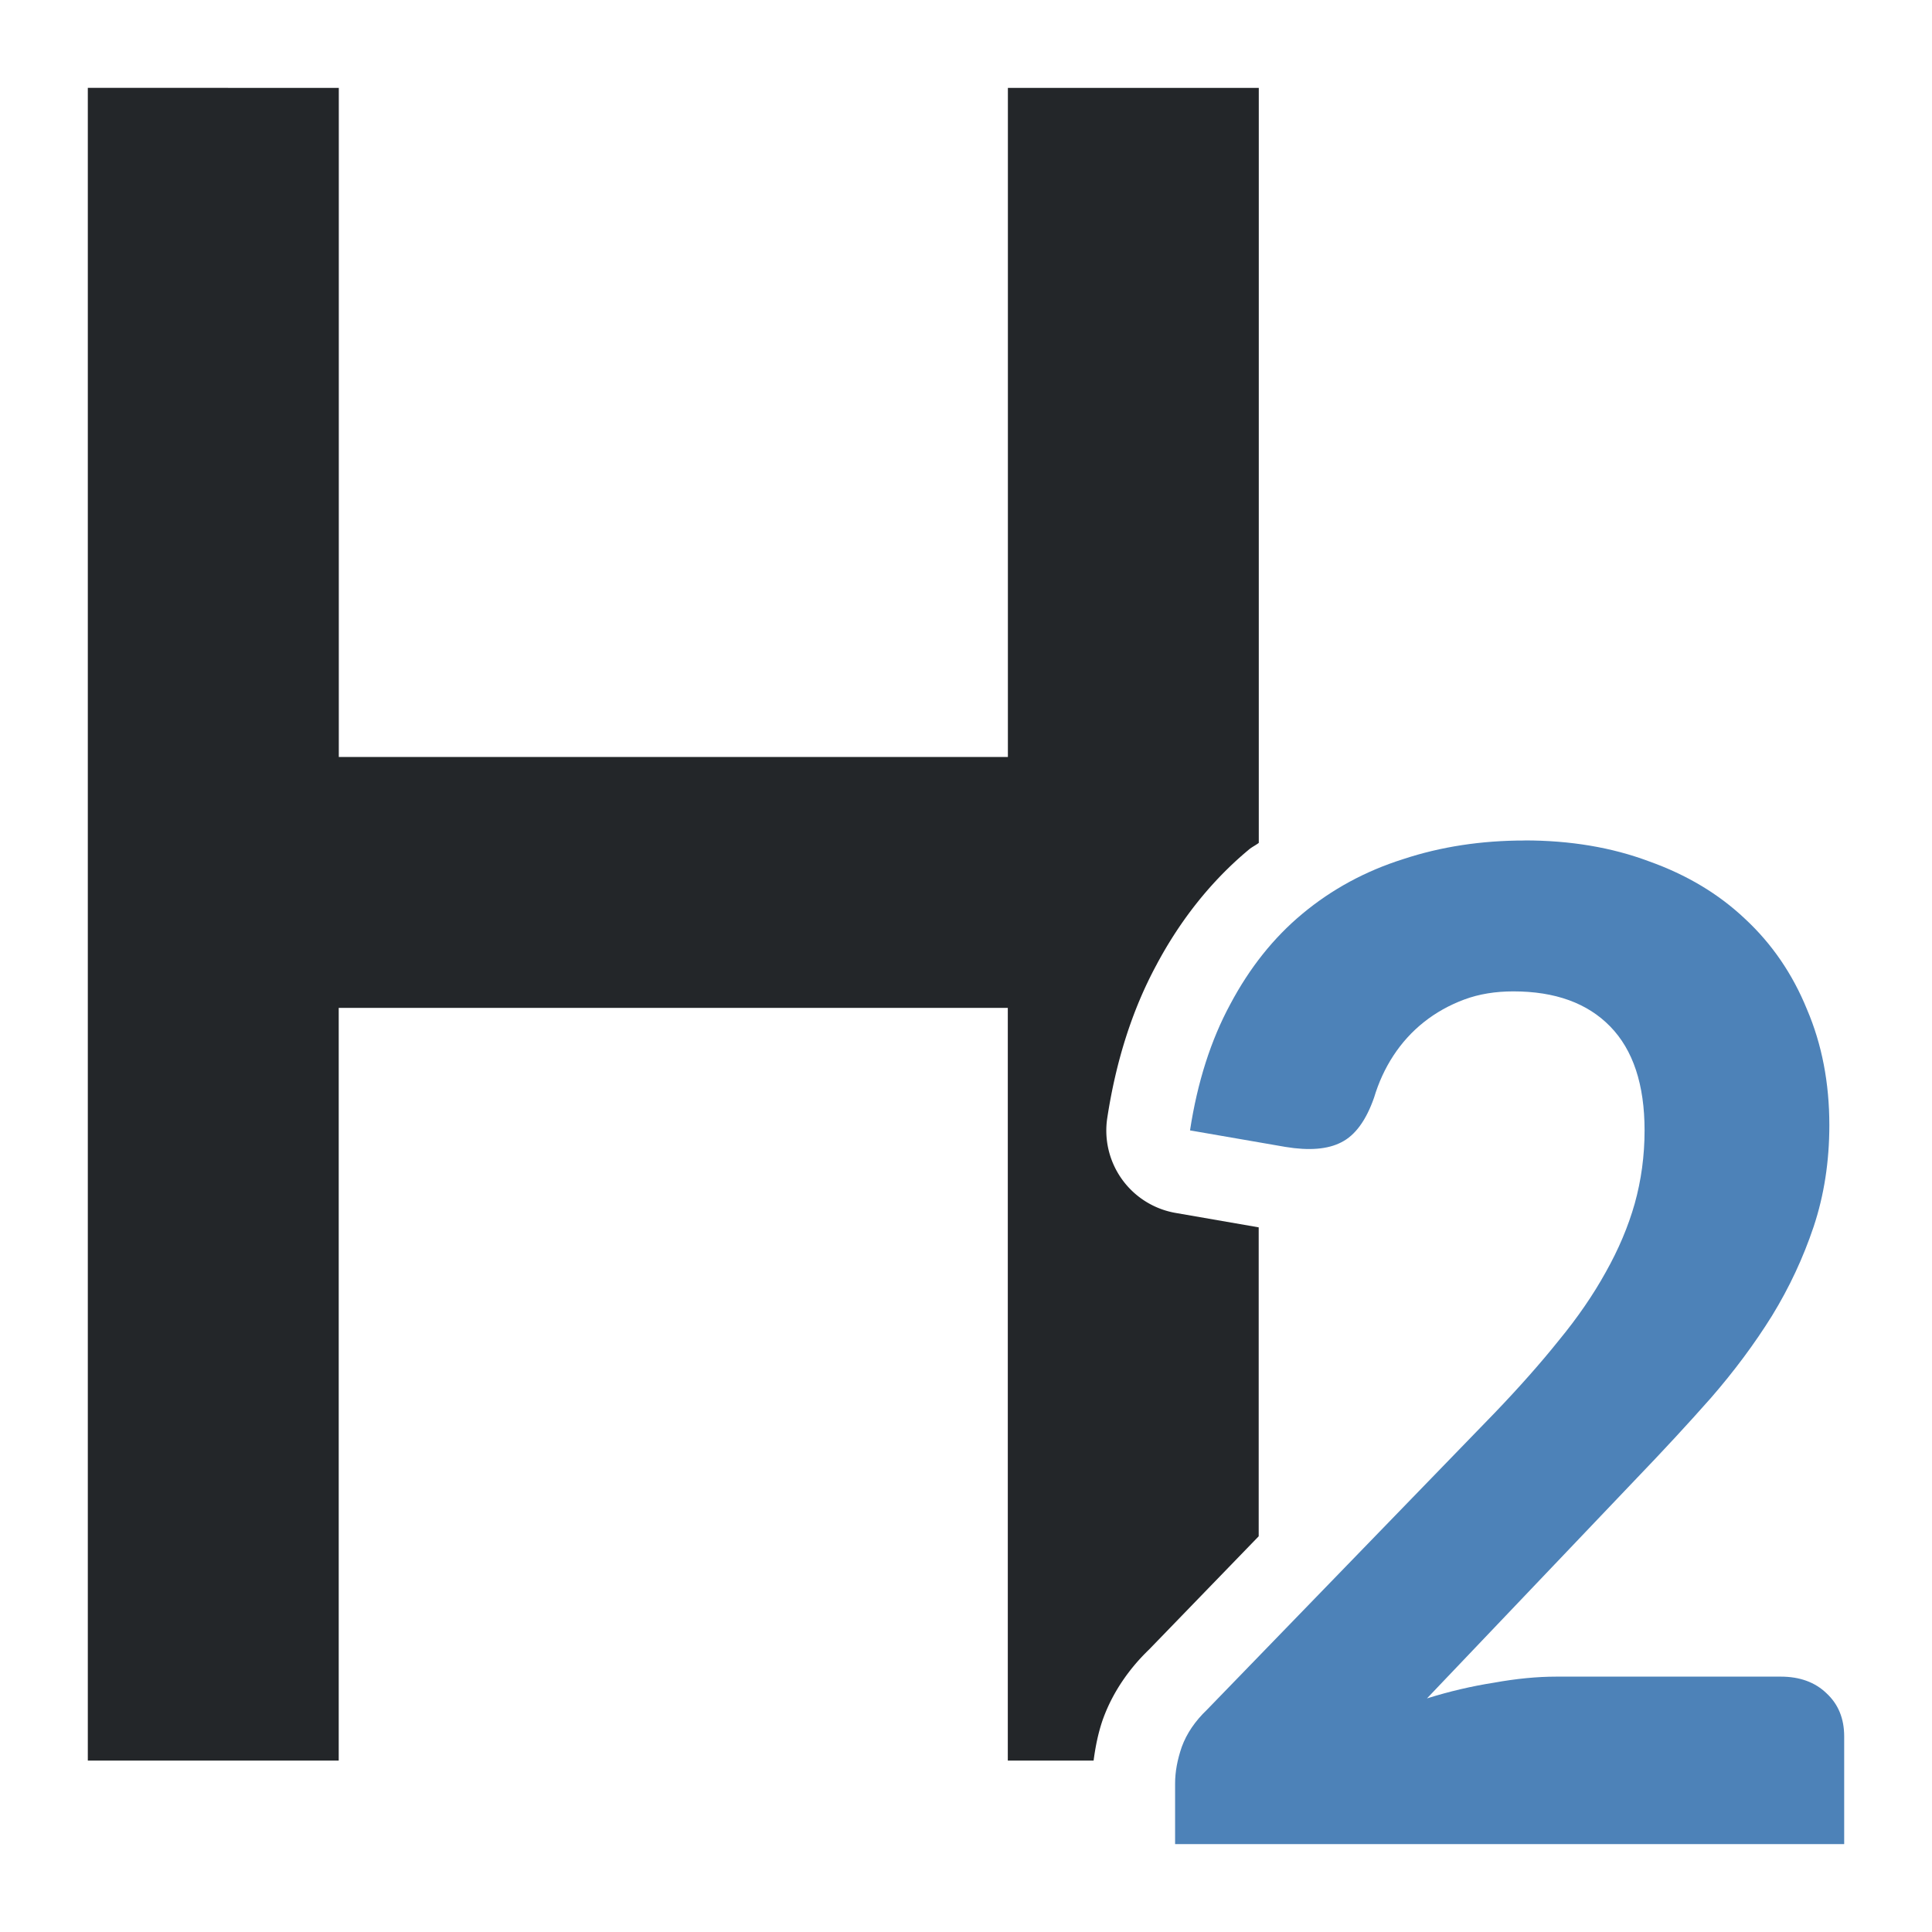 <?xml version="1.0" encoding="UTF-8"?>
<svg version="1.1" viewBox="0 0 22 22" xmlns="http://www.w3.org/2000/svg"><path d="m1 1v19.048h2.857v-8.571h7.619v8.571h0.977c0.021-0.16 0.053-0.317 0.104-0.465a0.952 0.952 0 0 1 0.007-0.019c0.112-0.304 0.301-0.57 0.521-0.781l1.248-1.289v-3.518l-0.945-0.164a0.952 0.952 0 0 1-0.779-1.084c0.098-0.638 0.28-1.223 0.56-1.741l0.002-0.002v-0.002c0.271-0.508 0.623-0.954 1.053-1.311 0.034-0.028 0.075-0.047 0.11-0.074v-8.597h-2.857v7.619h-7.619v-7.619z" fill="#232629" stroke-width=".952"/><path d="m17.36 9.571c-0.492 0-0.952 0.07-1.382 0.212-0.43 0.136-0.812 0.343-1.146 0.621-0.328 0.272-0.602 0.616-0.822 1.03-0.221 0.408-0.375 0.888-0.459 1.438l1.086 0.188c0.272 0.045 0.483 0.027 0.636-0.052 0.158-0.079 0.283-0.249 0.374-0.51 0.051-0.17 0.123-0.329 0.219-0.476 0.096-0.147 0.212-0.275 0.348-0.383 0.136-0.108 0.29-0.194 0.459-0.257s0.356-0.093 0.56-0.093c0.475 0 0.843 0.133 1.103 0.4 0.26 0.267 0.391 0.661 0.391 1.183 0 0.289-0.038 0.567-0.112 0.833-0.074 0.261-0.184 0.522-0.331 0.783-0.141 0.255-0.319 0.515-0.534 0.776-0.209 0.261-0.452 0.535-0.729 0.824l-3.276 3.38c-0.136 0.13-0.232 0.271-0.288 0.424-0.051 0.148-0.076 0.286-0.076 0.417v0.69h7.619v-1.226c0-0.204-0.067-0.368-0.203-0.493-0.13-0.125-0.304-0.188-0.519-0.188h-2.554c-0.221 0-0.458 0.023-0.712 0.069-0.255 0.04-0.508 0.099-0.763 0.179l2.392-2.511c0.294-0.306 0.575-0.609 0.841-0.91 0.266-0.306 0.498-0.618 0.696-0.936 0.198-0.323 0.356-0.662 0.474-1.014 0.119-0.357 0.179-0.743 0.179-1.157 0-0.482-0.085-0.922-0.255-1.319-0.164-0.403-0.4-0.747-0.705-1.03-0.3-0.284-0.664-0.502-1.094-0.655-0.424-0.159-0.897-0.238-1.417-0.238z" fill="#4d82b8" stroke-width=".952"/></svg>
